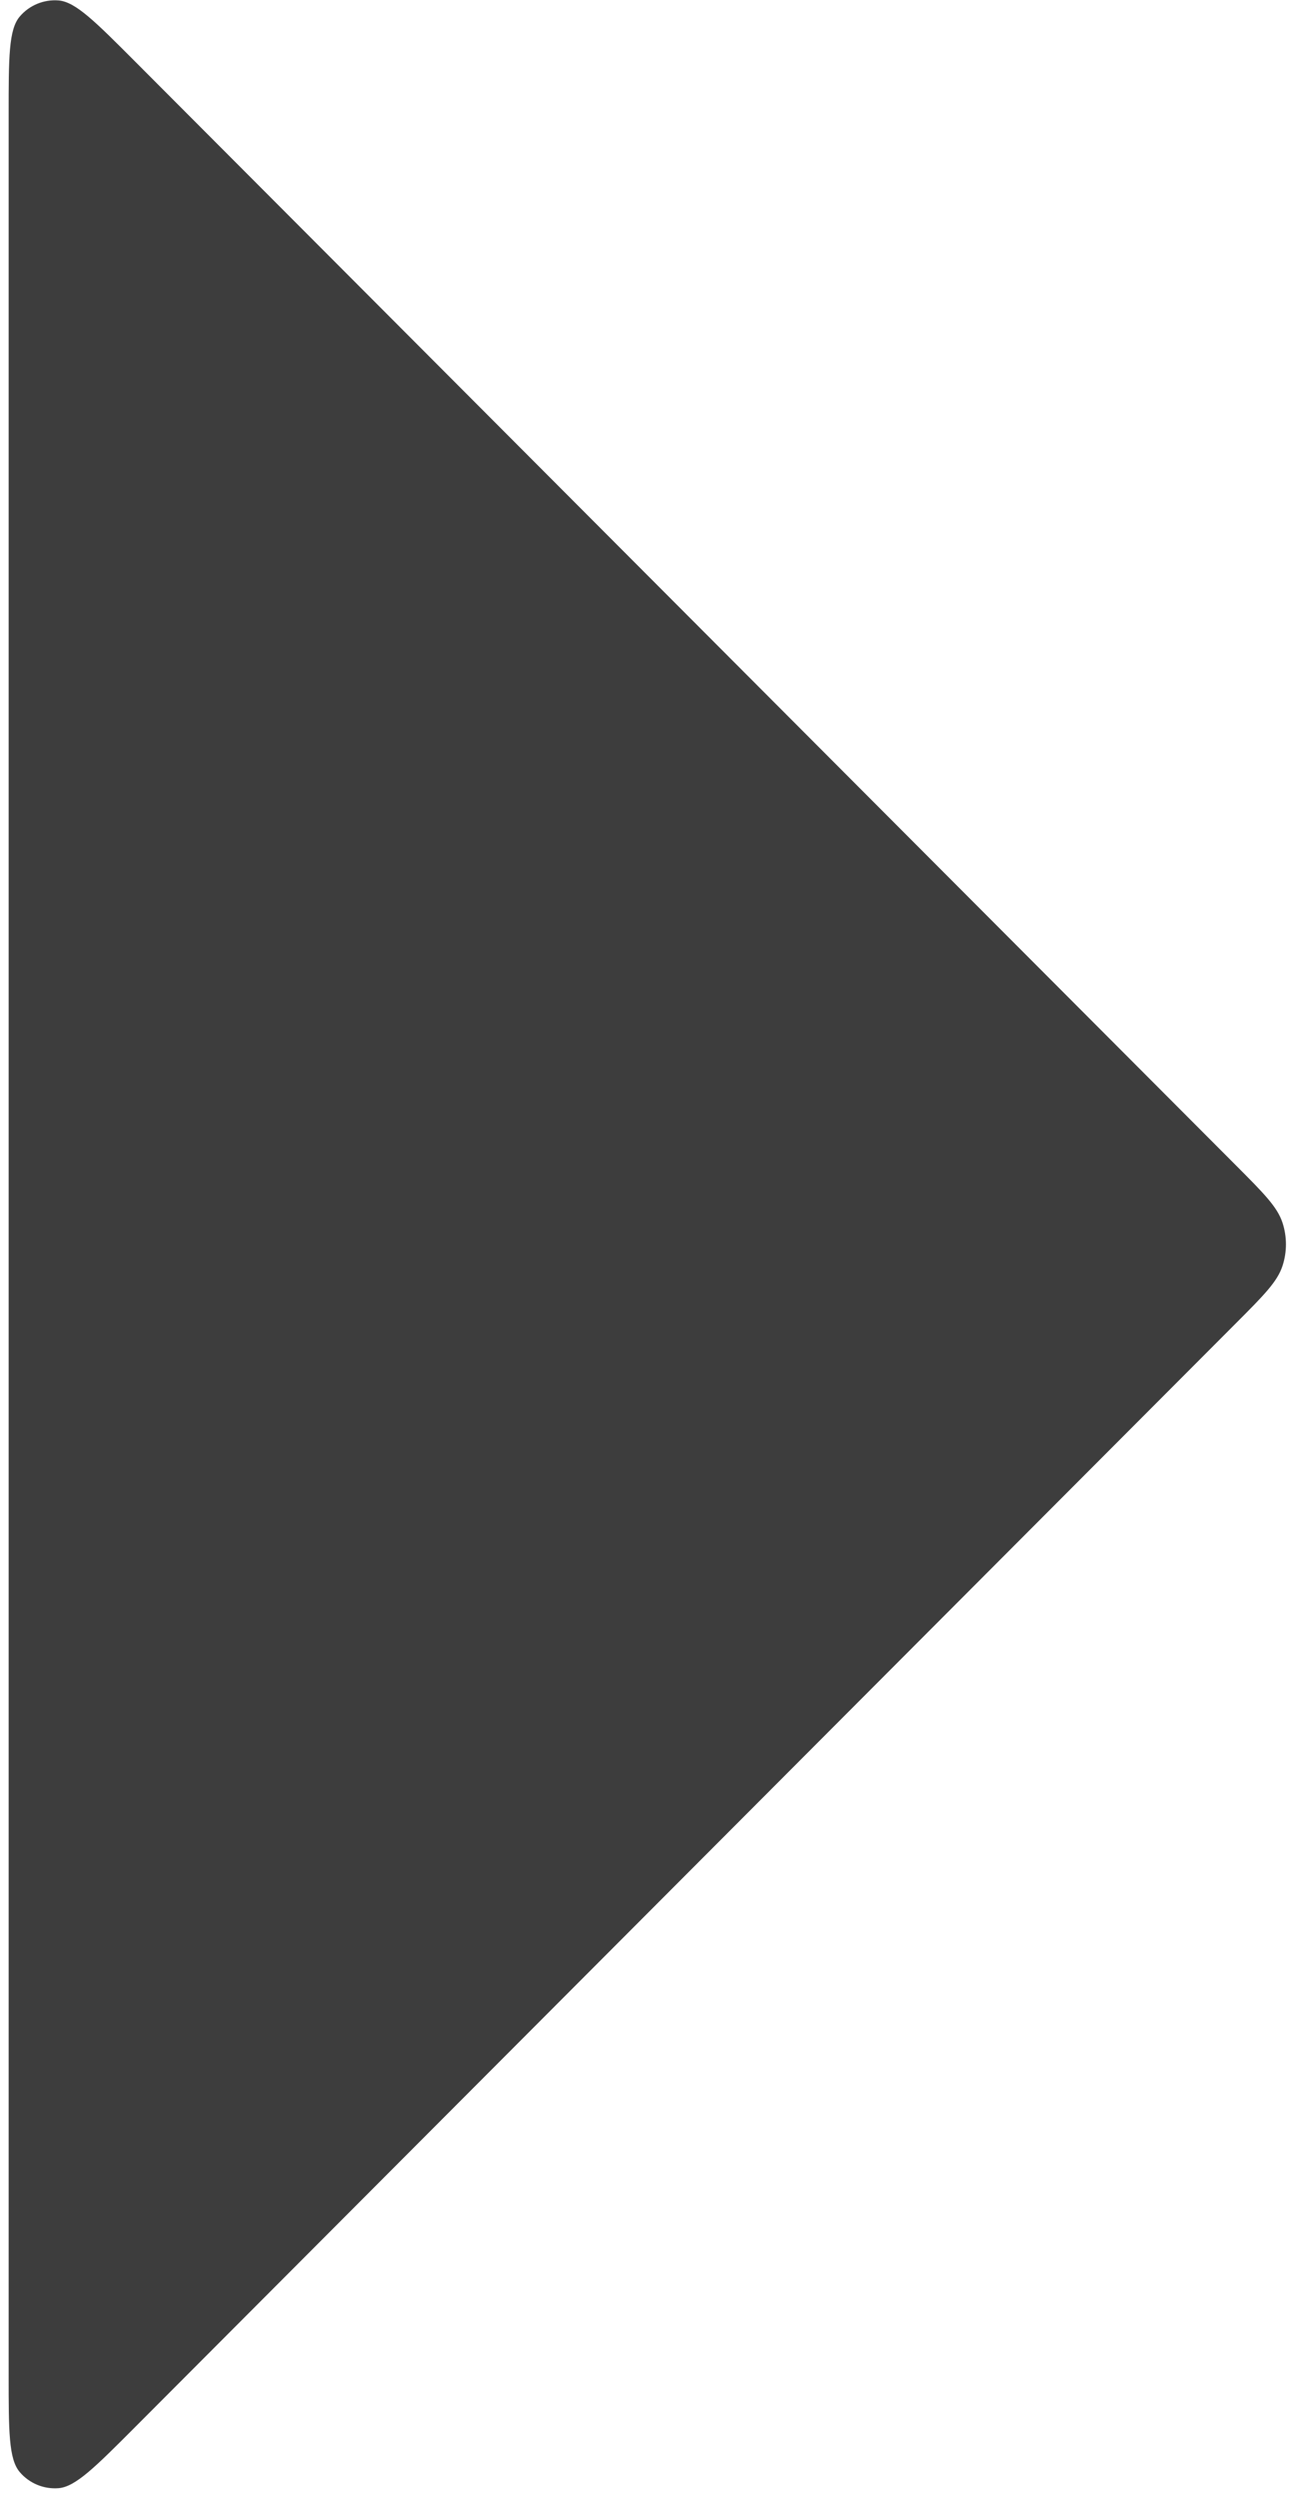 <svg width="56" height="108" viewBox="0 0 56 108" fill="none" xmlns="http://www.w3.org/2000/svg">
<path d="M0.374 4.916C0.374 2.489 0.374 1.276 0.853 0.715C1.268 0.227 1.891 -0.031 2.529 0.019C3.263 0.077 4.119 0.935 5.83 2.65L53.416 50.351C54.603 51.541 55.196 52.136 55.418 52.821C55.614 53.425 55.614 54.074 55.418 54.678C55.196 55.364 54.603 55.958 53.416 57.148L5.83 104.849C4.119 106.564 3.263 107.422 2.529 107.48C1.891 107.53 1.268 107.272 0.853 106.784C0.374 106.223 0.374 105.009 0.374 102.583V4.916Z" fill="#3D3D3D"/>
</svg>
